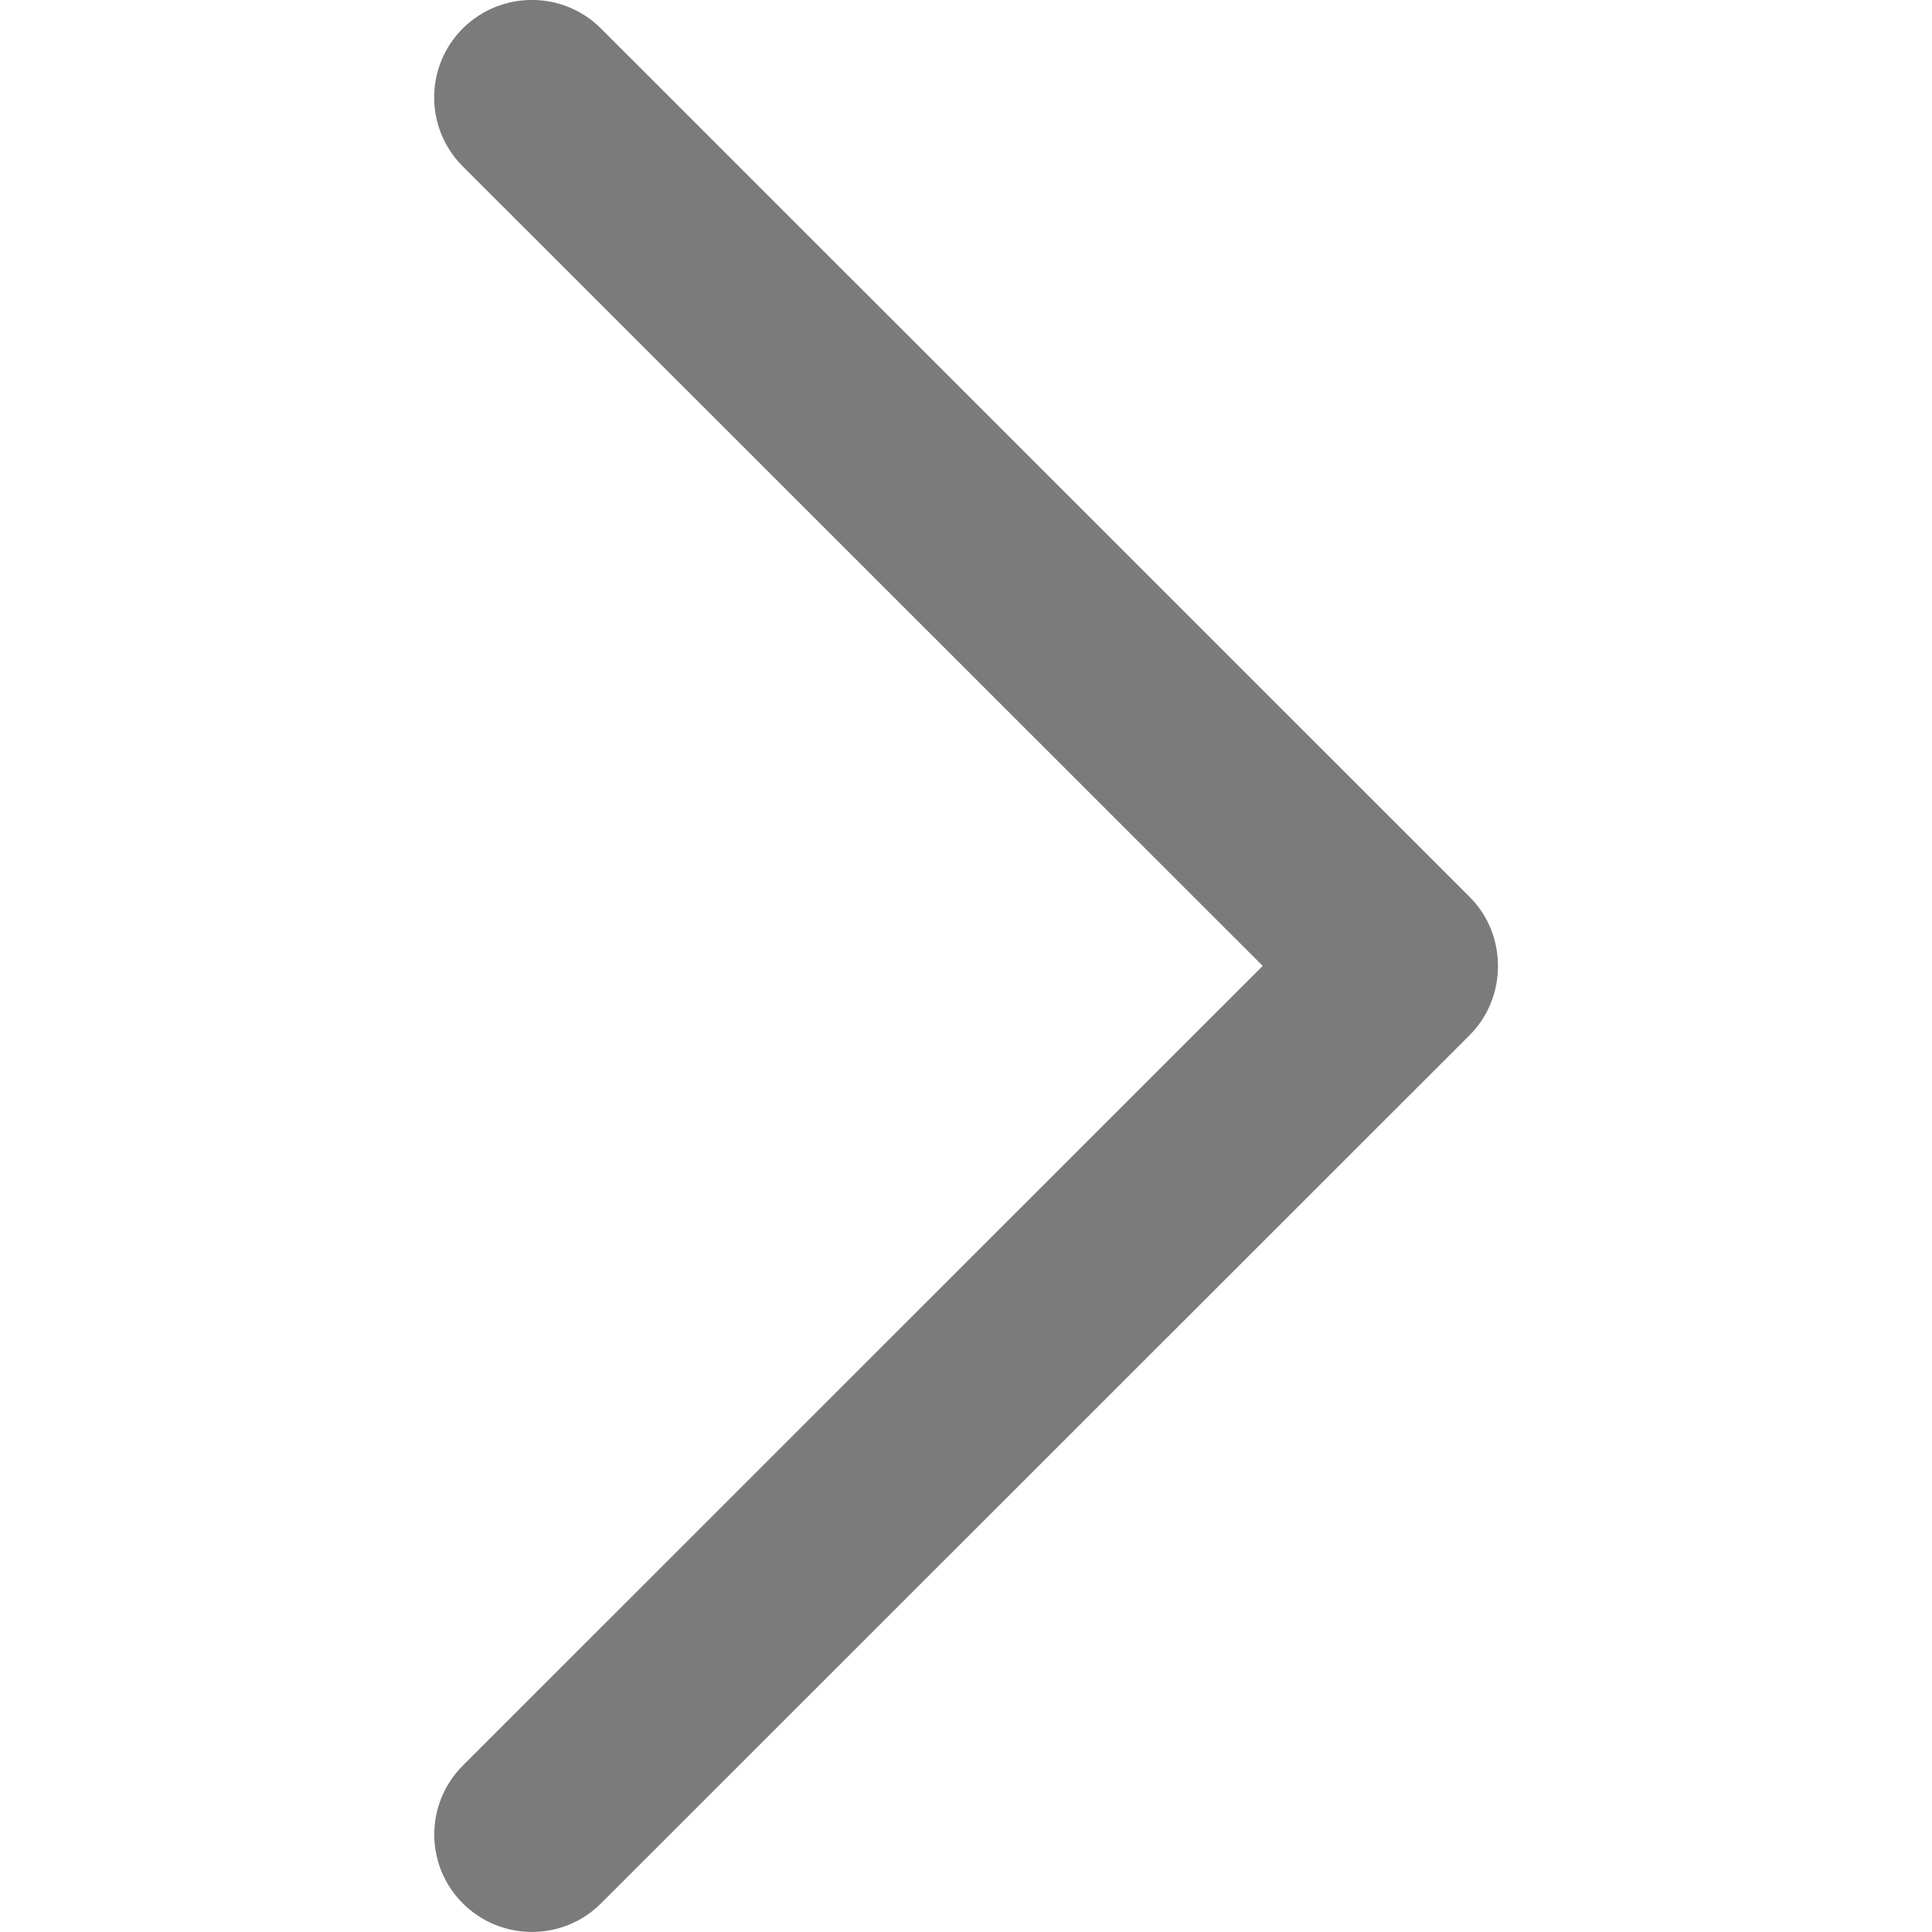 <svg width="19" height="19" viewBox="0 0 19 19" fill="none" xmlns="http://www.w3.org/2000/svg">
	<g opacity="0.6" >
		<path d="M14.454 8.822L5.91 0.28C5.535 -0.094 4.927 -0.094 4.551 0.28C4.176 0.654 4.176 1.262 4.551 1.636L12.418 9.499L4.552 17.363C4.177 17.737 4.177 18.345 4.552 18.719C4.927 19.093 5.536 19.093 5.91 18.719L14.455 10.178C14.824 9.808 14.824 9.191 14.454 8.822Z" fill="#232323"/>
	</g>
	<defs>
		<clipPath id="clip0">
			<rect width="19" height="19" fill="white" transform="translate(19 19) rotate(-180)"/>
		</clipPath>
	</defs>
</svg>
